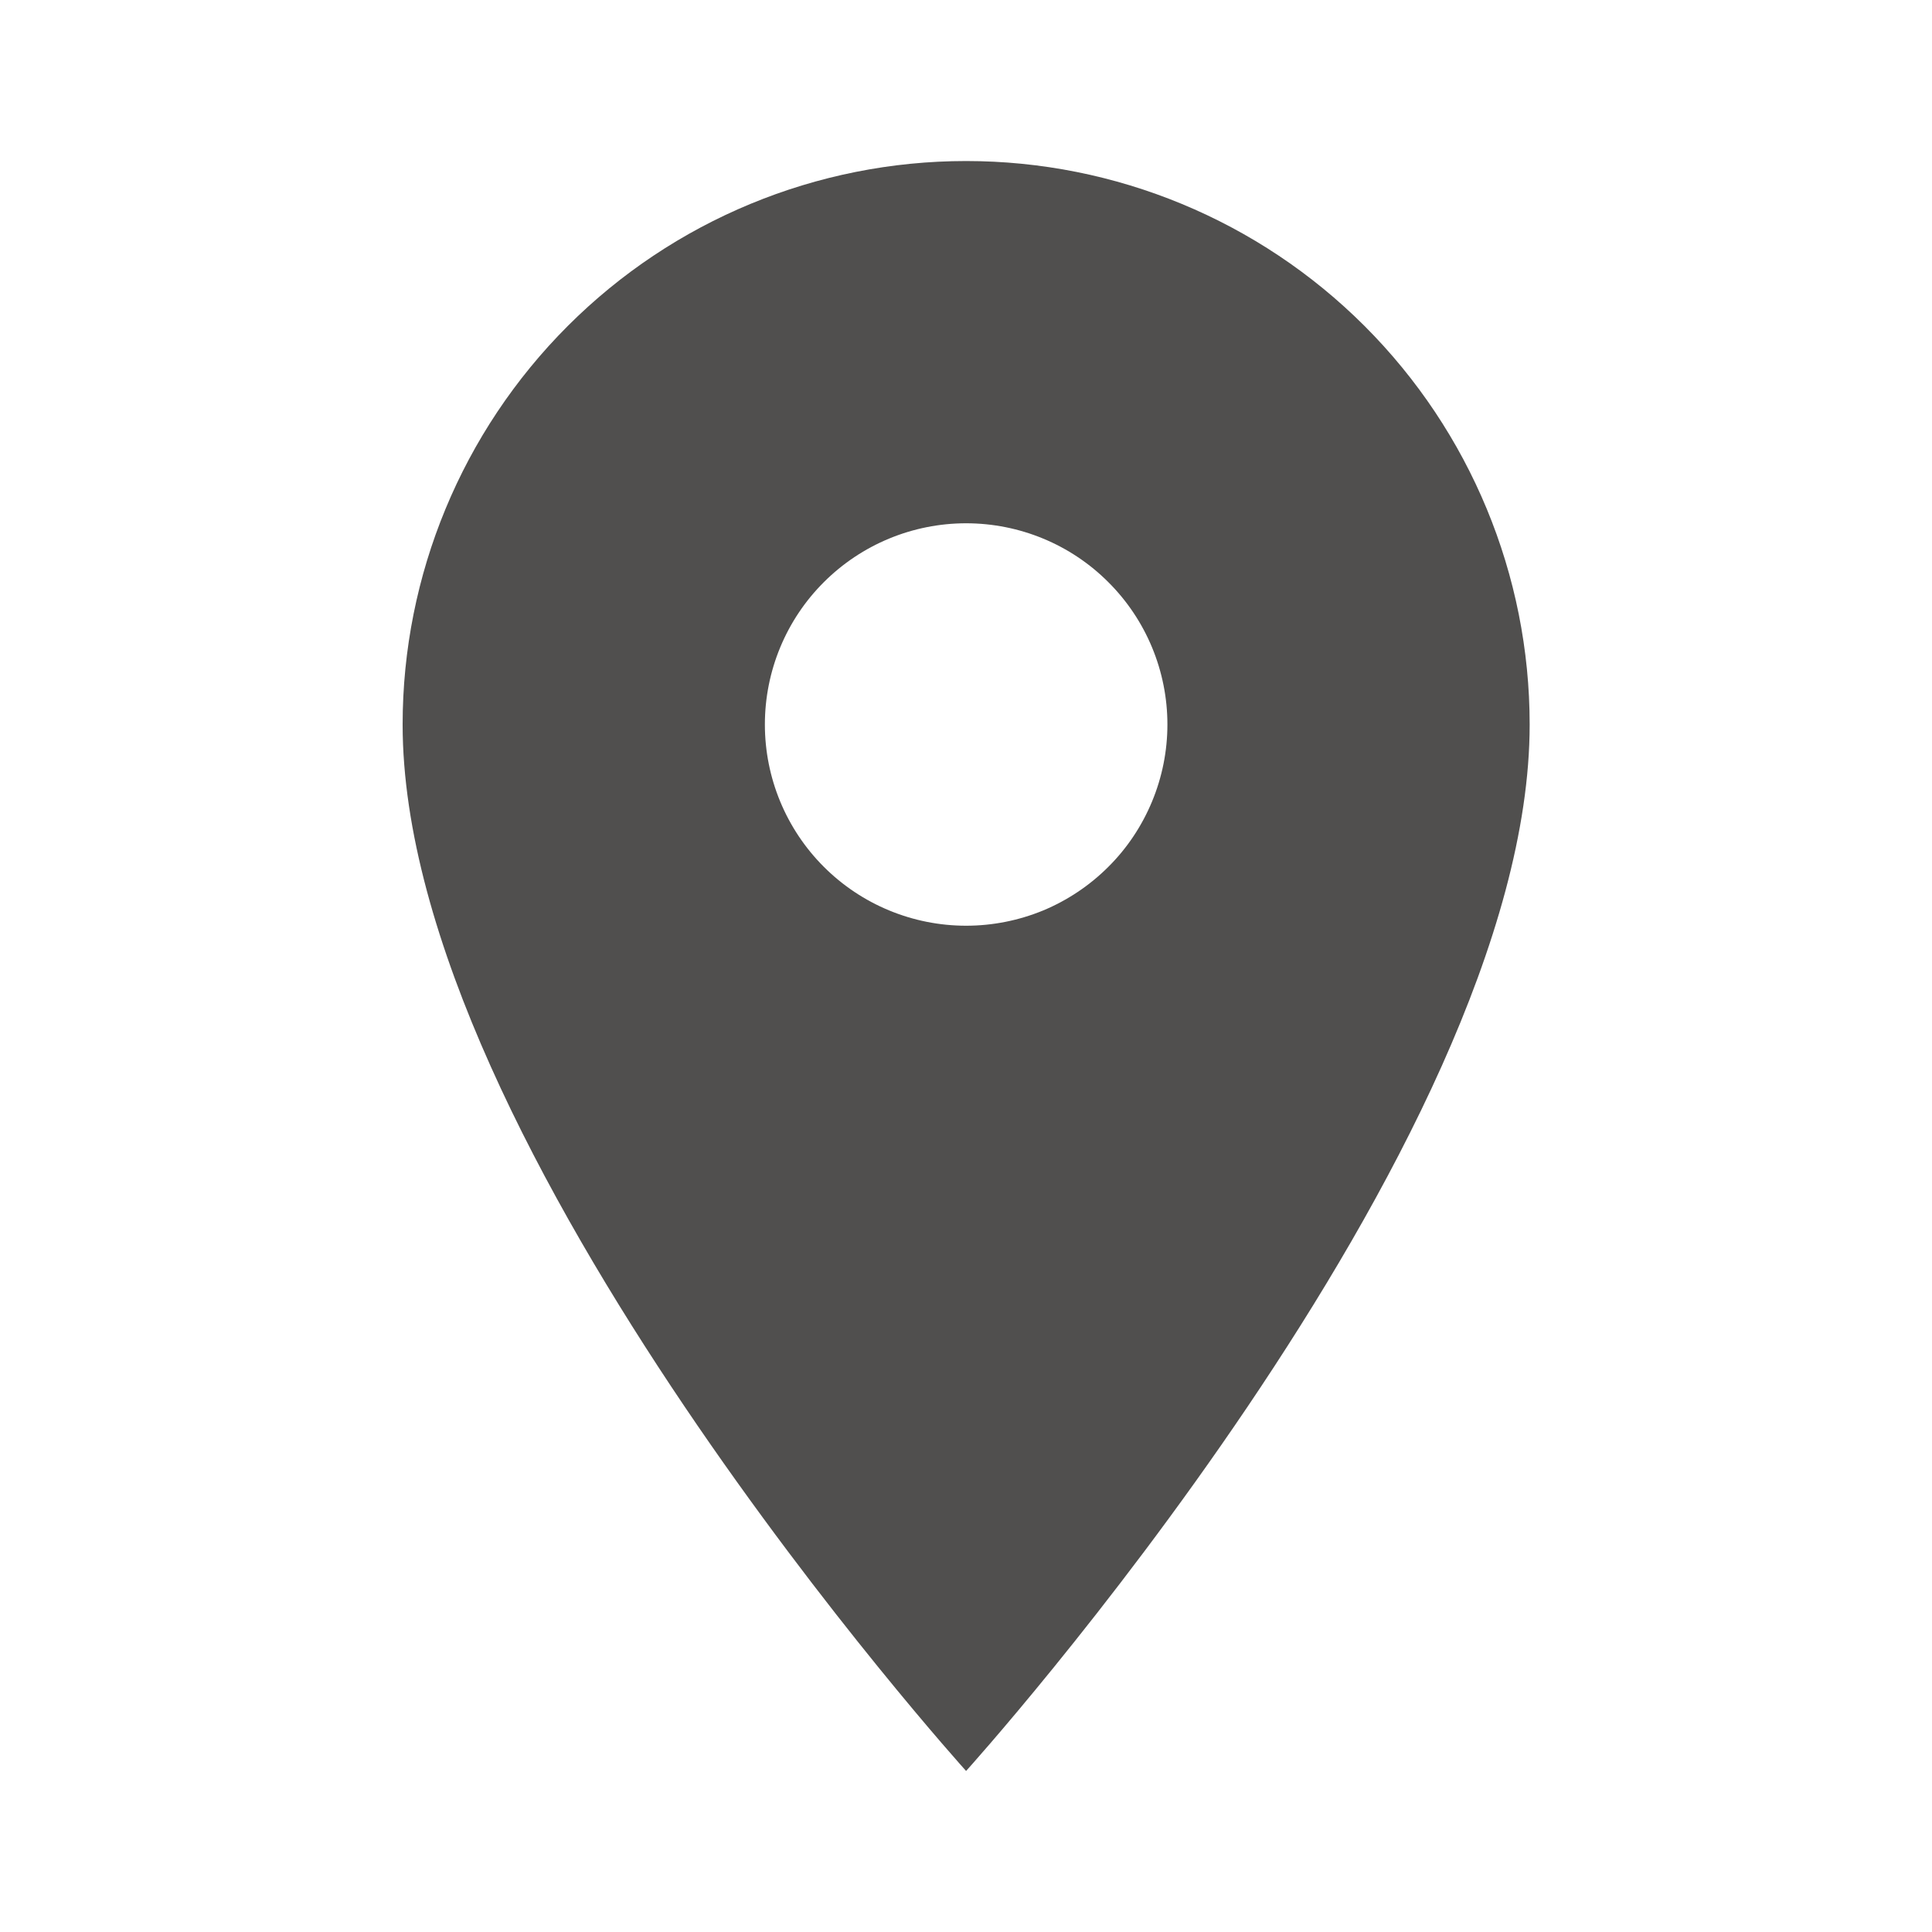 <svg width="20" height="20" viewBox="0 0 20 20" fill="none" xmlns="http://www.w3.org/2000/svg">
<g id="Desktop / icon / location">
<path id="Vector" d="M10.001 9.583C9.449 9.583 8.919 9.364 8.528 8.973C8.137 8.582 7.918 8.052 7.918 7.5C7.918 6.947 8.137 6.417 8.528 6.027C8.919 5.636 9.449 5.417 10.001 5.417C10.554 5.417 11.084 5.636 11.474 6.027C11.865 6.417 12.085 6.947 12.085 7.5C12.085 7.773 12.031 8.044 11.926 8.297C11.821 8.55 11.668 8.78 11.474 8.973C11.281 9.166 11.051 9.32 10.799 9.425C10.546 9.529 10.275 9.583 10.001 9.583ZM10.001 1.667C8.454 1.667 6.97 2.281 5.877 3.375C4.783 4.469 4.168 5.953 4.168 7.5C4.168 11.875 10.001 18.333 10.001 18.333C10.001 18.333 15.835 11.875 15.835 7.5C15.835 5.953 15.22 4.469 14.126 3.375C13.032 2.281 11.548 1.667 10.001 1.667Z" fill="#504F4E"/>
</g>
</svg>
